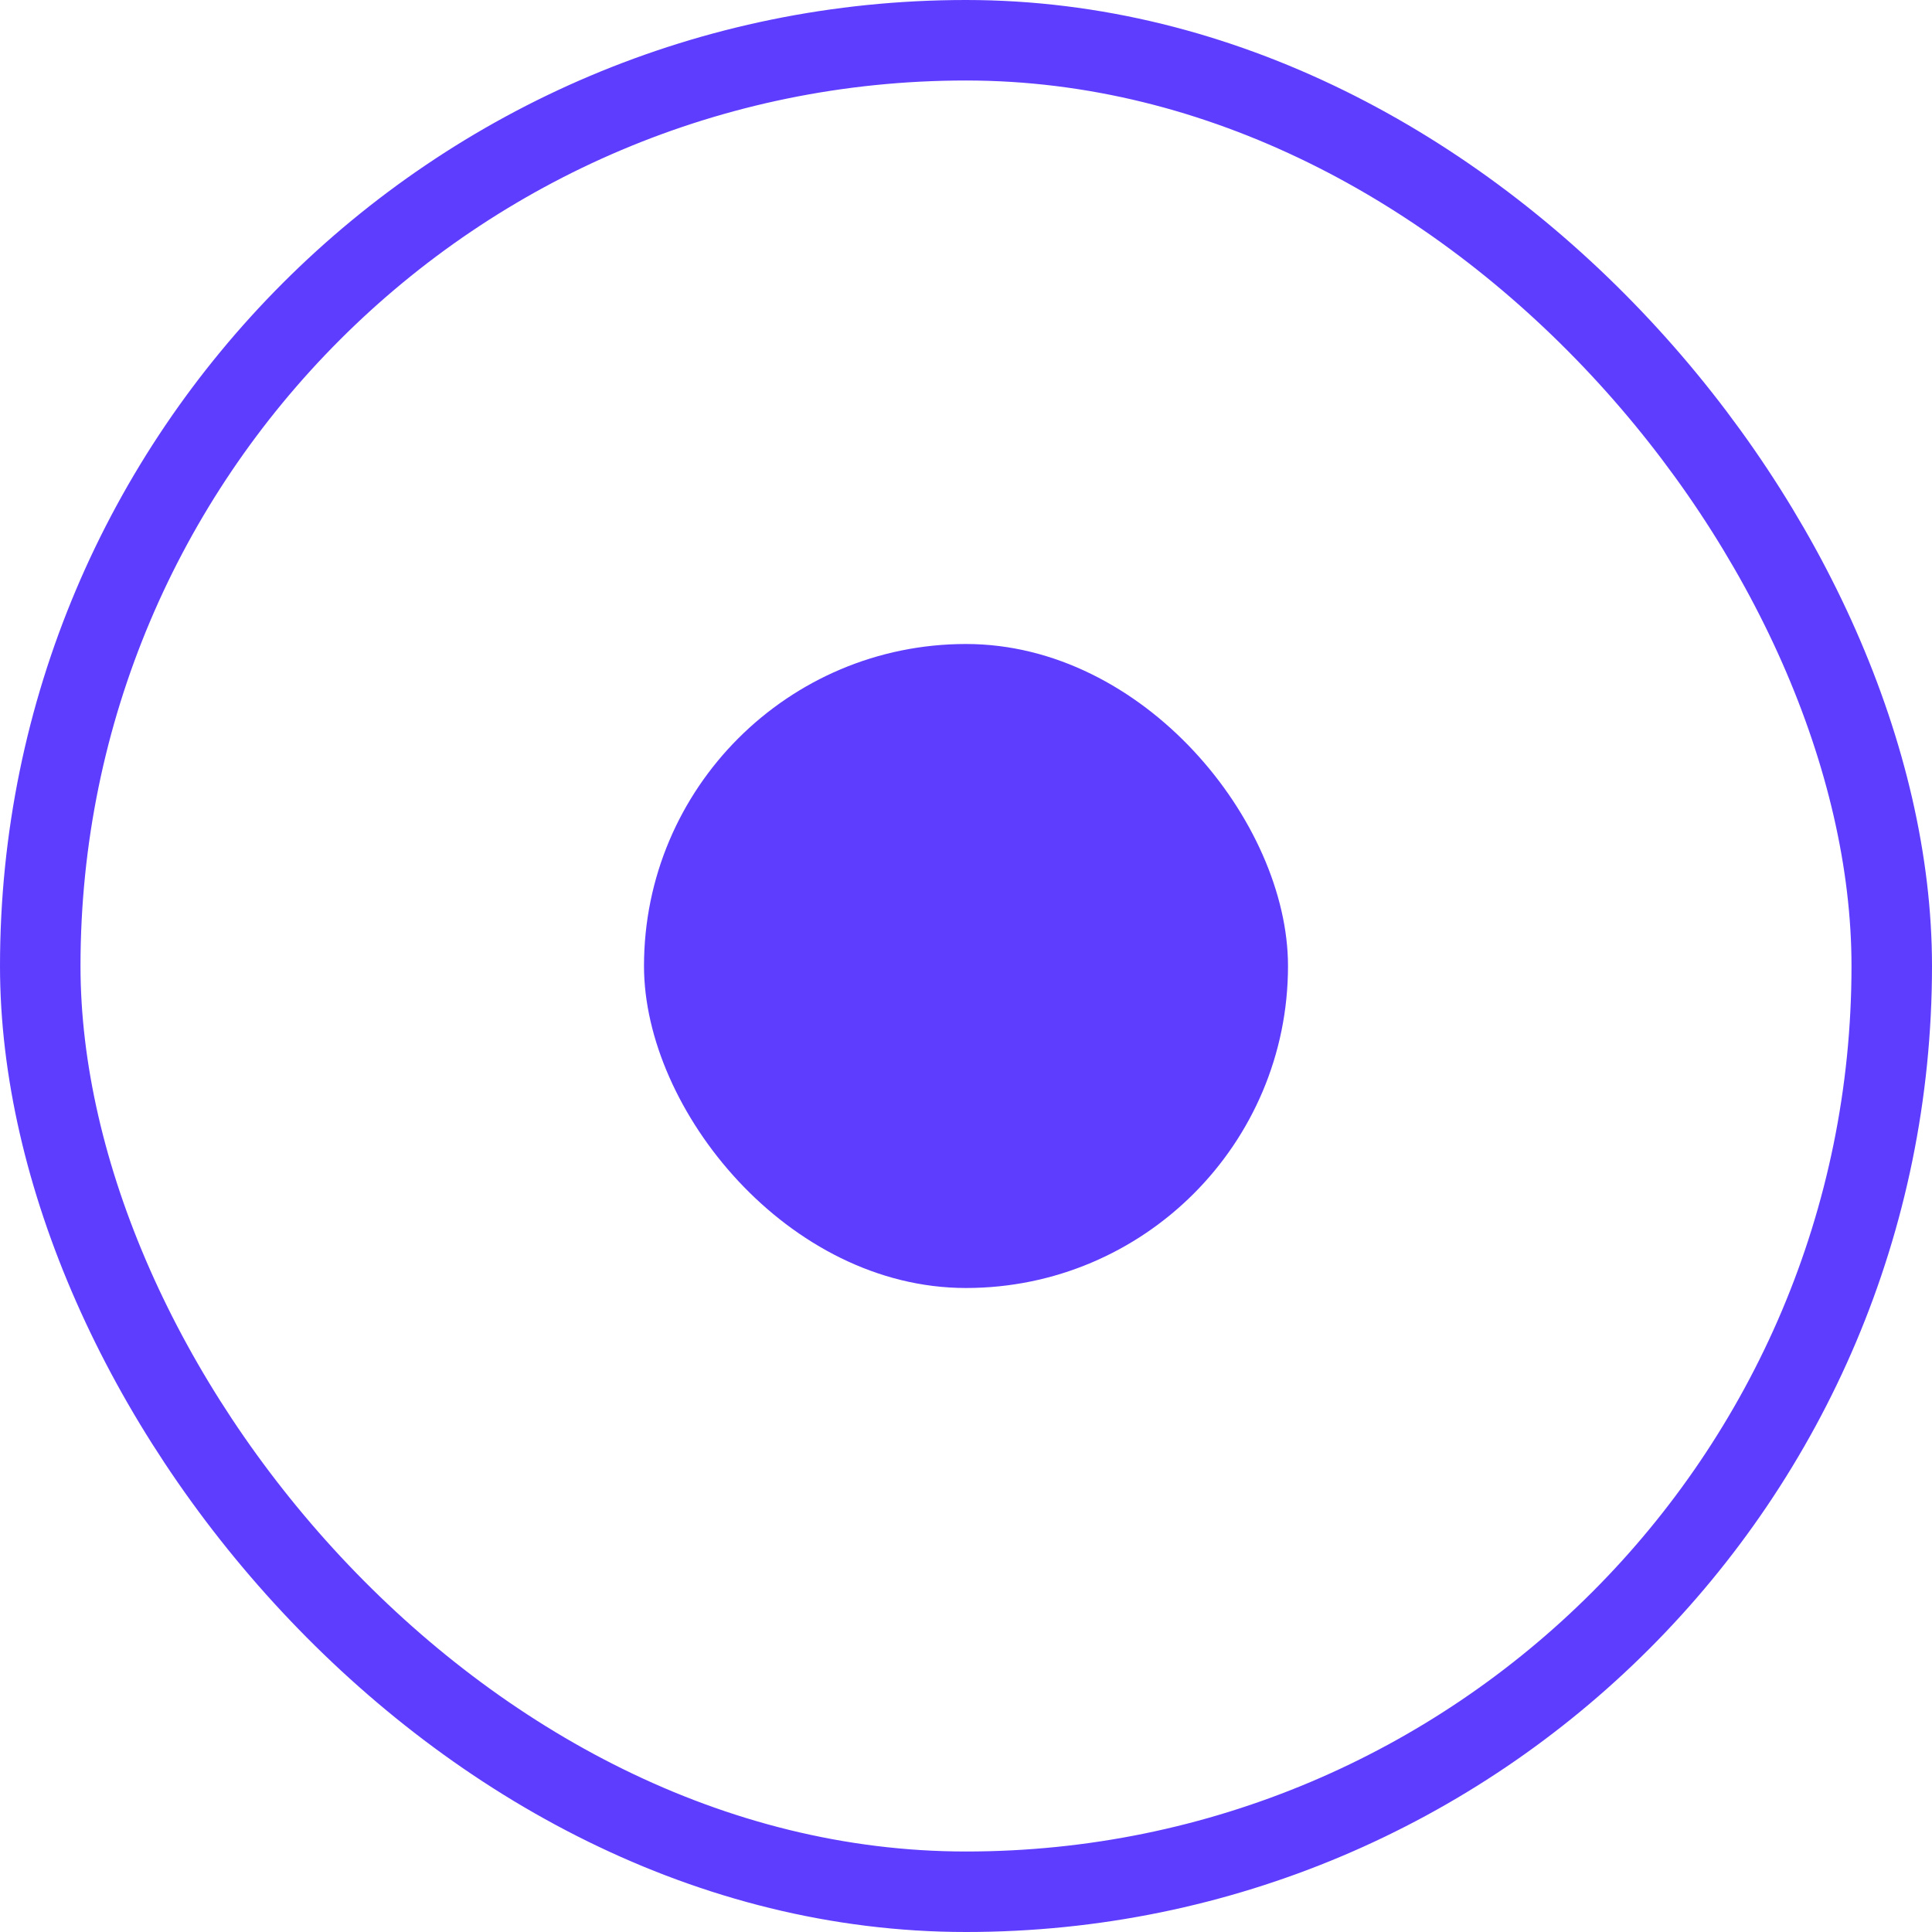 <svg width="24" height="24" viewBox="0 0 24 24" fill="none" xmlns="http://www.w3.org/2000/svg">
<rect x="0.5" y="0.5" width="23" height="23" rx="11.5" stroke="#5F3DFF"/>
<rect x="8" y="8" width="8" height="8" rx="4" fill="#5F3DFF"/>
</svg>
